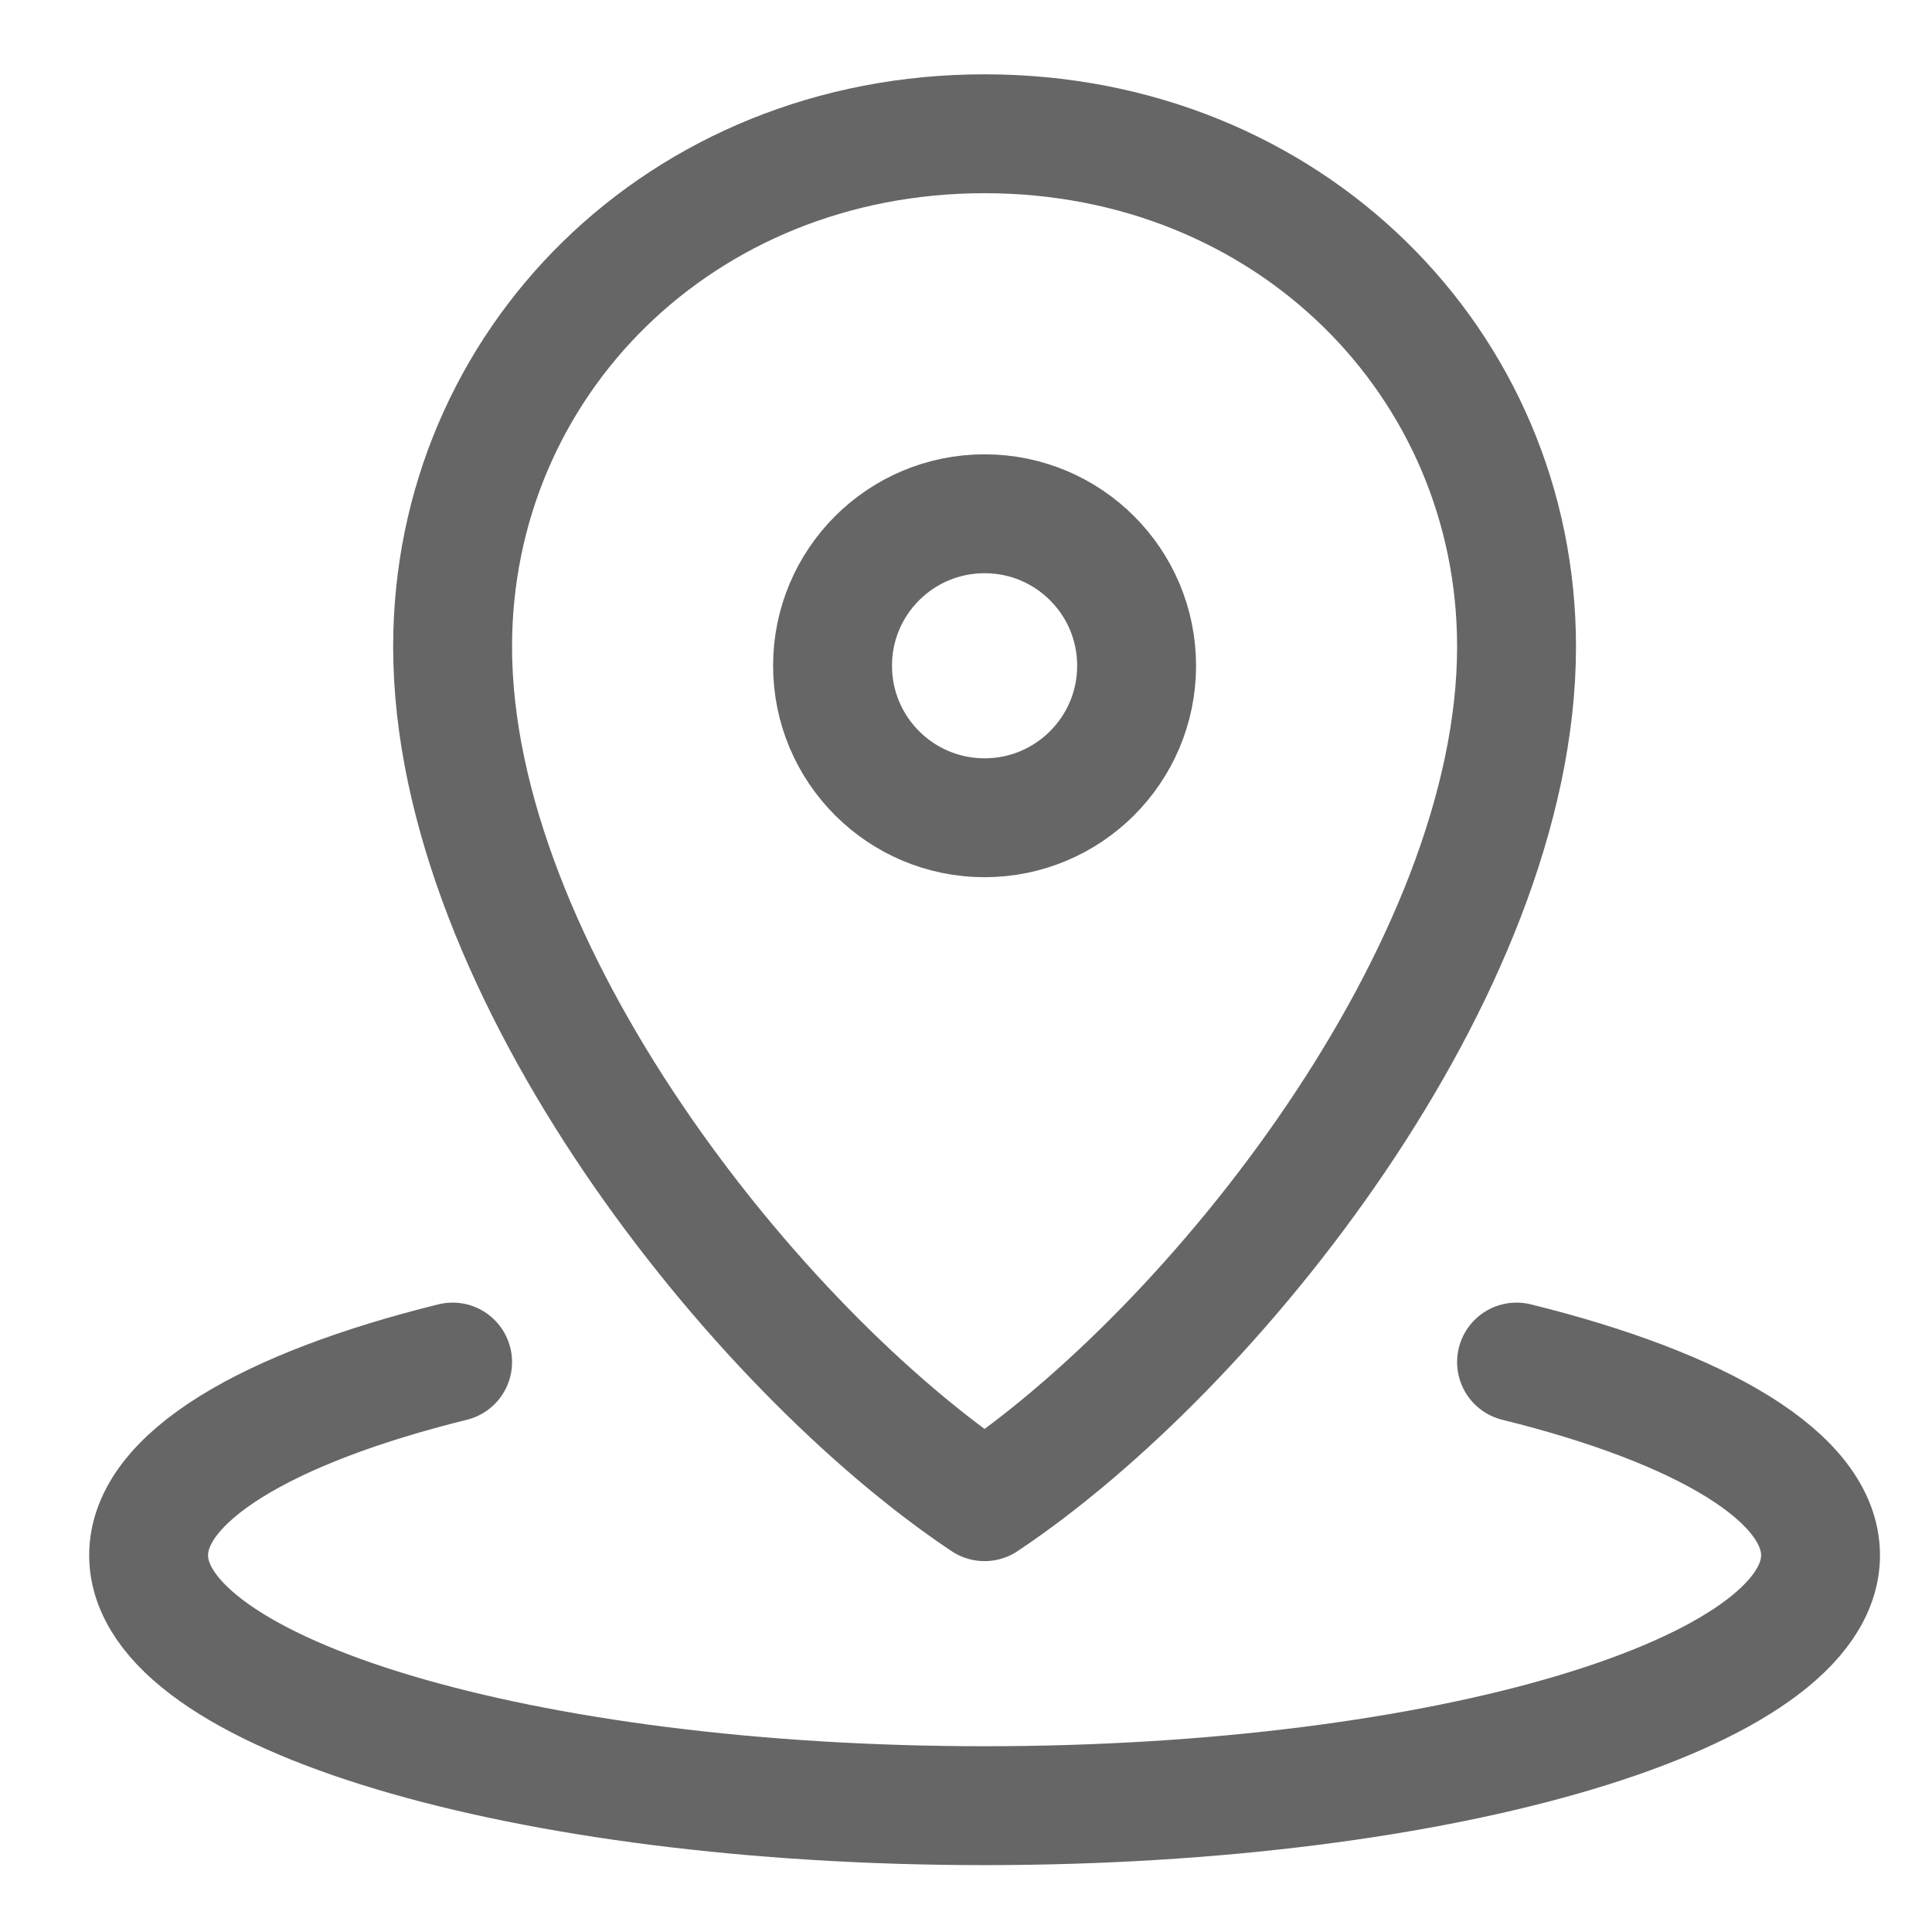 <svg width="26" height="26" viewBox="0 0 26 26" fill="none" xmlns="http://www.w3.org/2000/svg">
<path d="M6.091 18.33C3.592 18.948 2 19.883 2 20.93C2 22.791 7.037 24.3 13.25 24.3C19.463 24.3 24.5 22.791 24.5 20.93C24.5 19.883 22.908 18.948 20.409 18.33M15.296 8.959C15.296 10.089 14.38 11.005 13.25 11.005C12.12 11.005 11.204 10.089 11.204 8.959C11.204 7.829 12.12 6.914 13.25 6.914C14.38 6.914 15.296 7.829 15.296 8.959ZM20.409 8.703C20.409 13.05 16.318 18.164 13.25 20.209C10.182 18.164 6.091 13.05 6.091 8.703C6.091 4.891 9.159 1.8 13.25 1.8C17.341 1.8 20.409 4.891 20.409 8.703Z" stroke="#666666" stroke-width="1.6" stroke-linecap="round" stroke-linejoin="round"/>
</svg>
